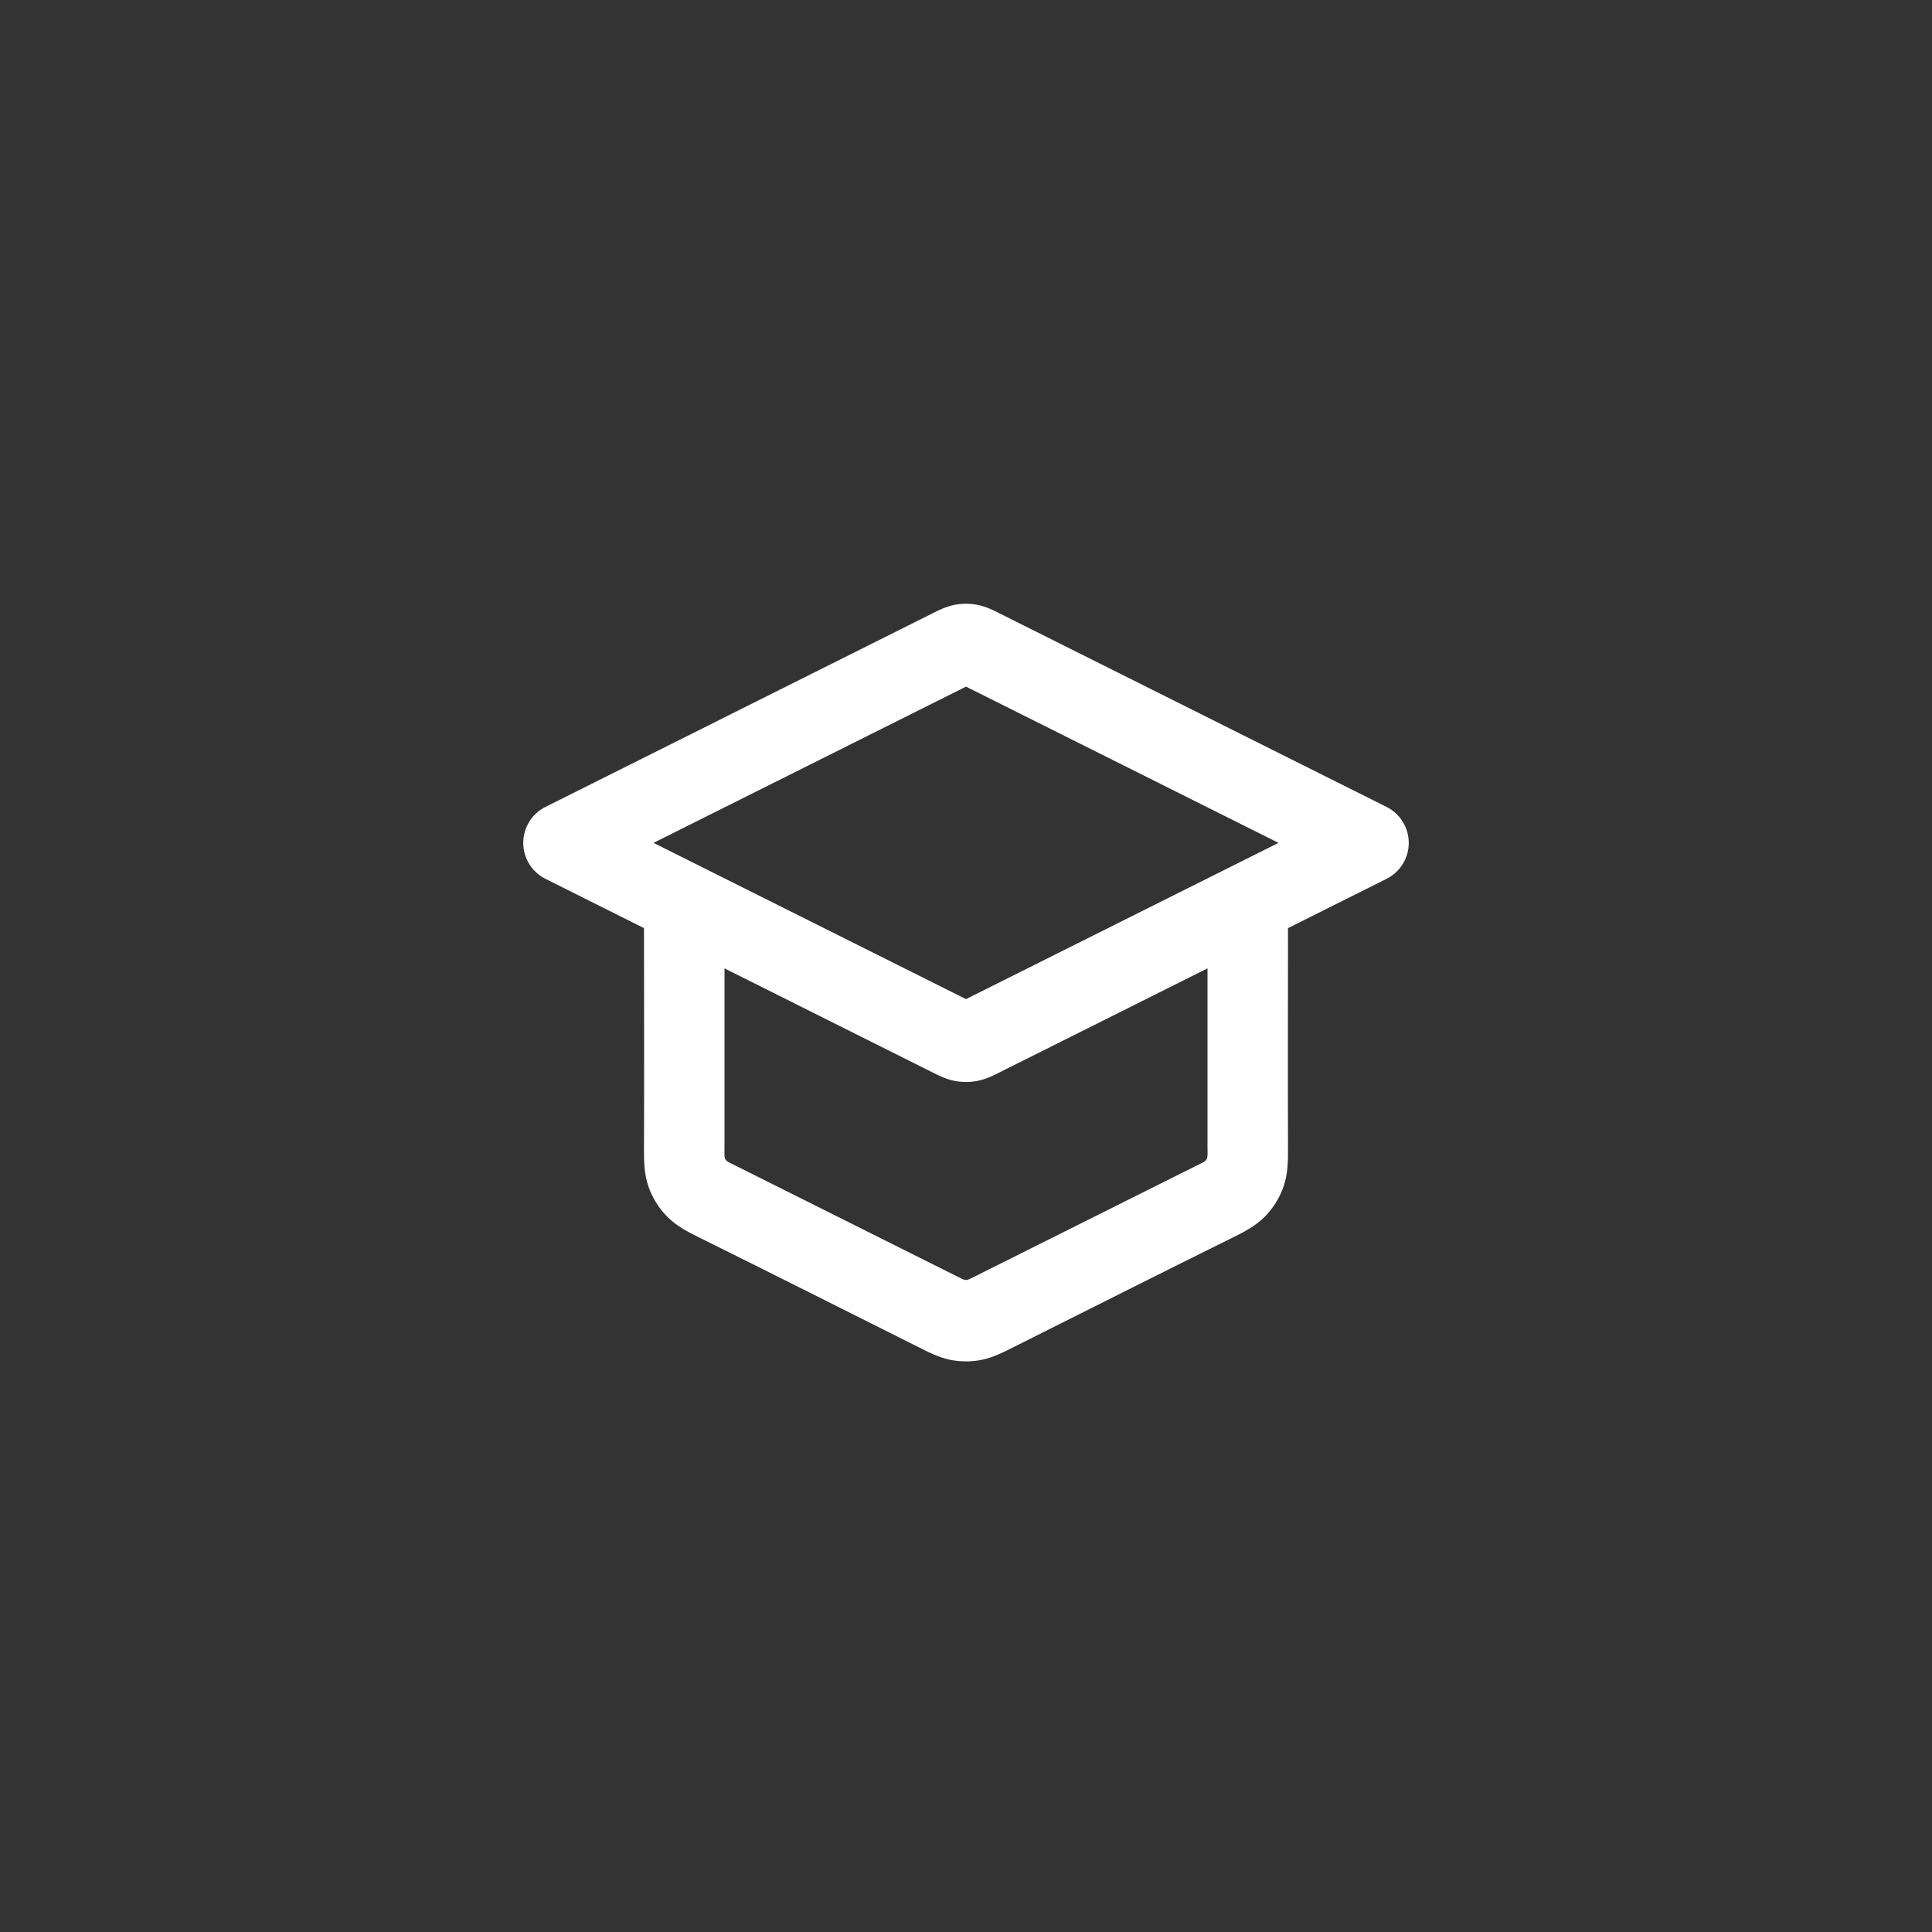 <svg width="48" height="48" viewBox="0 0 48 48" fill="none" xmlns="http://www.w3.org/2000/svg">
<rect x="0" y="0" width="48" height="48" fill="#333333" stroke="none"/>
<path fill-rule="evenodd" clip-rule="evenodd" d="M24 17.059L31.764 20.941C29.176 22.235 26.588 23.529 24 24.823C21.412 23.529 18.824 22.235 16.236 20.941L24 17.059ZM16 23.059L13.553 21.835C13.214 21.666 13 21.32 13 20.941C13 20.562 13.214 20.216 13.553 20.047L23.195 15.225C23.274 15.186 23.485 15.07 23.723 15.026C23.906 14.991 24.094 14.991 24.277 15.026C24.515 15.07 24.726 15.186 24.805 15.225L34.447 20.047C34.786 20.216 35 20.562 35 20.941C35 21.32 34.786 21.666 34.447 21.835L32 23.059C32 24.882 31.993 26.705 32 28.528C32.001 28.804 32.003 29.151 31.891 29.475C31.794 29.755 31.636 30.011 31.429 30.222C31.189 30.468 30.878 30.622 30.631 30.744C28.805 31.648 26.985 32.566 25.163 33.478C24.952 33.583 24.676 33.731 24.369 33.789C24.125 33.834 23.875 33.834 23.631 33.789C23.324 33.731 23.048 33.583 22.837 33.478C21.015 32.566 19.195 31.648 17.369 30.744C17.122 30.622 16.811 30.468 16.571 30.222C16.364 30.011 16.206 29.755 16.109 29.475C15.997 29.151 15.999 28.804 16 28.528C16.007 26.705 16 24.882 16 23.059ZM18 24.059V28.452C18 28.874 17.955 28.8 18.332 28.989L23.732 31.689C24.031 31.838 23.969 31.838 24.268 31.689L29.668 28.989C30.045 28.8 30 28.874 30 28.452V24.059L24.805 26.657C24.726 26.696 24.515 26.811 24.277 26.856C24.094 26.89 23.906 26.89 23.723 26.856C23.485 26.811 23.274 26.696 23.195 26.657L18 24.059Z" fill="white"/>
</svg>
